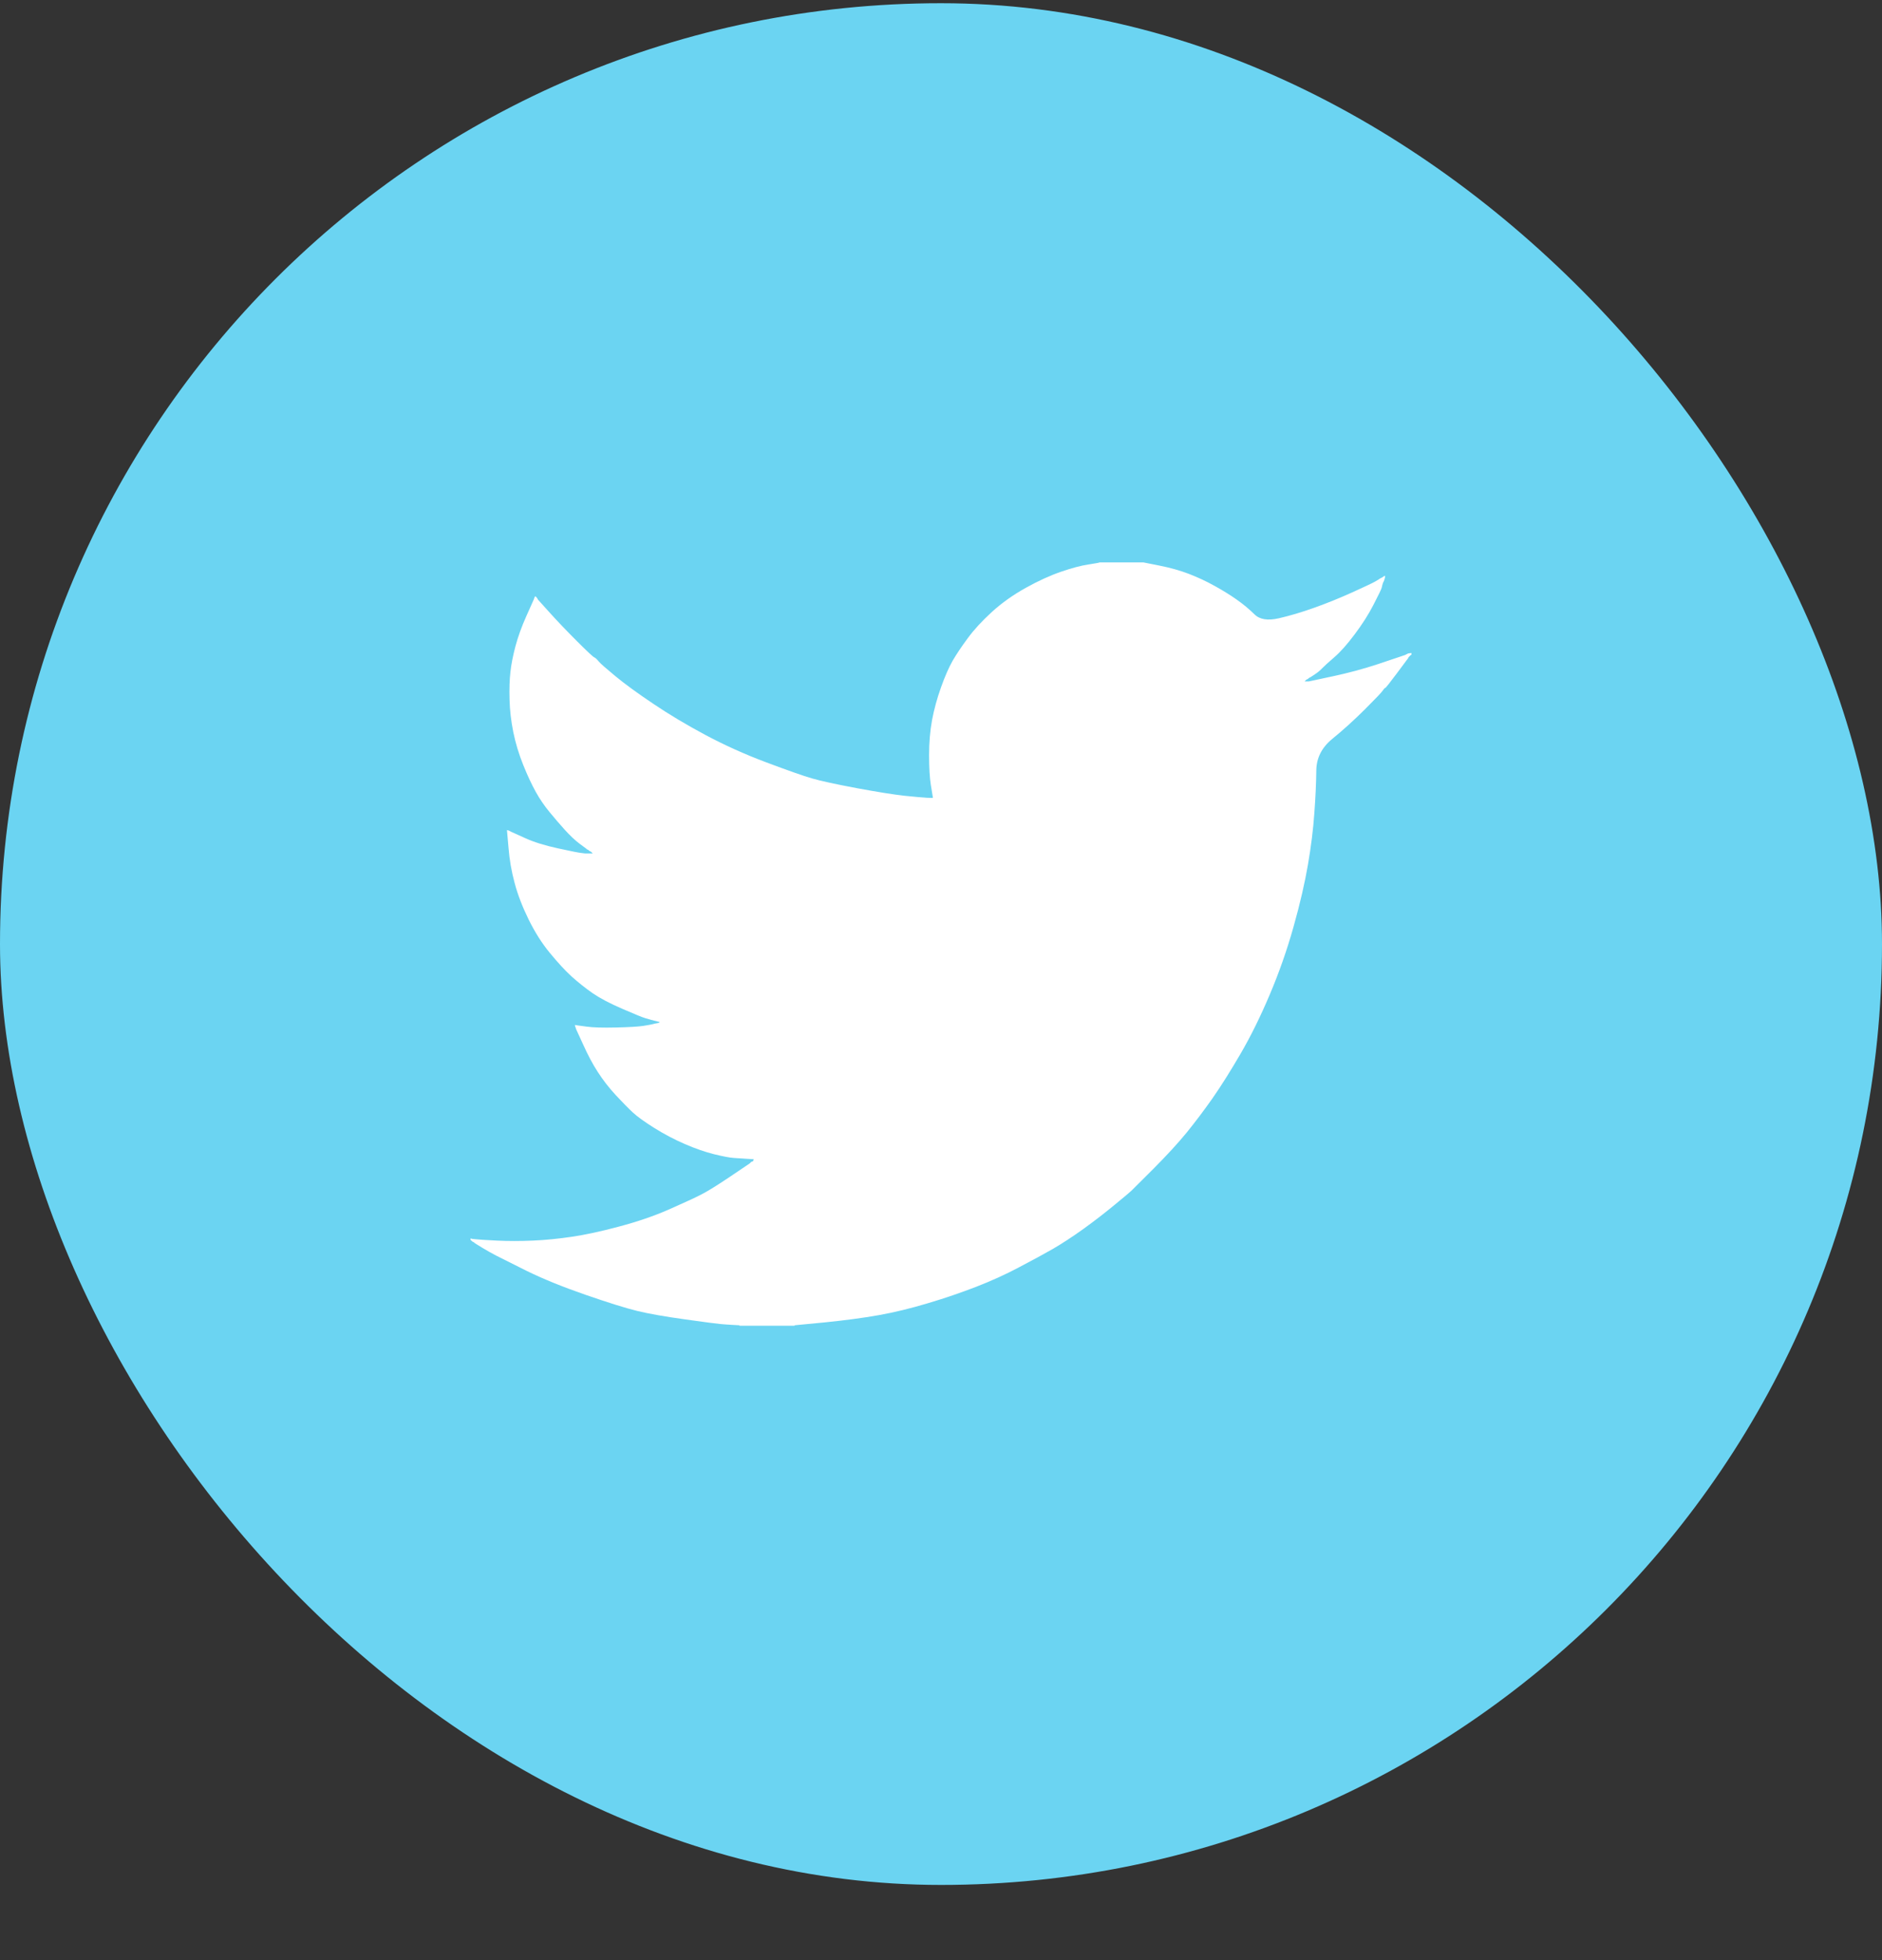 <svg width="24" height="25" viewBox="0 0 24 25" fill="none" xmlns="http://www.w3.org/2000/svg">
<rect x="0" y="0" width="24" height="25" fill="#333333" stroke="none"/>
<rect y="0.041" width="24" height="24" rx="12" fill="#6BD4F2"/>
<path d="M14.018 7.175V7.173H14.581L14.786 7.214C14.923 7.241 15.048 7.276 15.16 7.319C15.271 7.362 15.38 7.412 15.484 7.47C15.589 7.528 15.684 7.586 15.769 7.646C15.853 7.705 15.929 7.768 15.996 7.834C16.062 7.901 16.166 7.918 16.307 7.886C16.447 7.854 16.599 7.809 16.761 7.751C16.923 7.693 17.084 7.628 17.243 7.556C17.401 7.484 17.498 7.439 17.533 7.419C17.567 7.399 17.584 7.388 17.587 7.387L17.589 7.384L17.6 7.378L17.61 7.373L17.621 7.367L17.632 7.362L17.634 7.359L17.637 7.357L17.641 7.354L17.643 7.351L17.654 7.348L17.665 7.346L17.662 7.362L17.659 7.378L17.654 7.394L17.648 7.411L17.643 7.421L17.637 7.432L17.632 7.448C17.628 7.459 17.625 7.474 17.621 7.492C17.618 7.51 17.583 7.582 17.518 7.708C17.454 7.834 17.372 7.962 17.275 8.091C17.178 8.221 17.09 8.319 17.013 8.385C16.935 8.452 16.884 8.499 16.858 8.526C16.833 8.553 16.802 8.578 16.767 8.601L16.712 8.637L16.701 8.642L16.691 8.648L16.689 8.651L16.685 8.653L16.682 8.655L16.68 8.659L16.669 8.664L16.658 8.669L16.656 8.673L16.653 8.675L16.65 8.677L16.647 8.68L16.645 8.683L16.642 8.686L16.639 8.688L16.637 8.691H16.691L16.994 8.626C17.196 8.583 17.389 8.531 17.573 8.47L17.865 8.372L17.897 8.361L17.913 8.356L17.924 8.351L17.935 8.345L17.946 8.34L17.957 8.334L17.978 8.331L18 8.329V8.351L17.995 8.353L17.989 8.356L17.987 8.359L17.984 8.361L17.98 8.364L17.978 8.367L17.976 8.37L17.973 8.372L17.97 8.374L17.968 8.378L17.965 8.381L17.962 8.383L17.957 8.394L17.951 8.405L17.948 8.407C17.947 8.409 17.901 8.47 17.811 8.591C17.721 8.712 17.672 8.773 17.665 8.774C17.657 8.776 17.647 8.787 17.634 8.807C17.622 8.827 17.546 8.907 17.405 9.048C17.264 9.188 17.126 9.313 16.991 9.423C16.856 9.533 16.787 9.668 16.786 9.829C16.784 9.989 16.776 10.17 16.761 10.371C16.747 10.573 16.72 10.791 16.68 11.025C16.64 11.259 16.579 11.524 16.496 11.819C16.413 12.115 16.312 12.403 16.193 12.684C16.074 12.965 15.95 13.217 15.82 13.44C15.69 13.663 15.571 13.852 15.463 14.007C15.354 14.162 15.244 14.308 15.133 14.445C15.021 14.582 14.879 14.736 14.708 14.908C14.537 15.078 14.443 15.172 14.427 15.188C14.411 15.204 14.34 15.263 14.215 15.366C14.091 15.469 13.957 15.572 13.815 15.675C13.672 15.777 13.542 15.862 13.423 15.931C13.304 15.999 13.16 16.077 12.992 16.165C12.825 16.254 12.644 16.336 12.449 16.412C12.254 16.487 12.049 16.558 11.832 16.622C11.616 16.687 11.407 16.738 11.205 16.774C11.003 16.81 10.774 16.84 10.518 16.866L10.133 16.903V16.909H9.43V16.903L9.338 16.898C9.277 16.894 9.226 16.891 9.187 16.887C9.147 16.884 8.997 16.864 8.738 16.828C8.478 16.792 8.274 16.756 8.126 16.72C7.978 16.684 7.758 16.615 7.466 16.514C7.174 16.413 6.924 16.311 6.716 16.209C6.509 16.106 6.379 16.041 6.327 16.014C6.275 15.987 6.216 15.954 6.151 15.915L6.054 15.855L6.052 15.852L6.049 15.85L6.045 15.848L6.043 15.844L6.032 15.839L6.022 15.834L6.019 15.83L6.016 15.828L6.013 15.826L6.011 15.823L6.009 15.819L6.005 15.817H6V15.796L6.011 15.798L6.022 15.801L6.07 15.806C6.103 15.81 6.191 15.816 6.335 15.823C6.48 15.83 6.633 15.83 6.795 15.823C6.958 15.816 7.124 15.799 7.293 15.774C7.463 15.749 7.663 15.706 7.894 15.644C8.124 15.583 8.337 15.511 8.53 15.426C8.722 15.341 8.86 15.278 8.941 15.236C9.022 15.195 9.145 15.119 9.311 15.007L9.56 14.839L9.562 14.836L9.565 14.834L9.569 14.832L9.571 14.829L9.573 14.825L9.576 14.823L9.579 14.821L9.582 14.818L9.592 14.815L9.603 14.812L9.605 14.802L9.609 14.791L9.612 14.789L9.614 14.785L9.527 14.78C9.47 14.776 9.414 14.773 9.36 14.769C9.306 14.766 9.221 14.749 9.105 14.721C8.99 14.692 8.866 14.649 8.732 14.591C8.599 14.533 8.469 14.465 8.343 14.386C8.216 14.306 8.125 14.24 8.069 14.188C8.013 14.136 7.941 14.062 7.852 13.967C7.764 13.872 7.688 13.773 7.623 13.672C7.558 13.572 7.496 13.455 7.437 13.323L7.347 13.127L7.342 13.111L7.336 13.094L7.333 13.084L7.331 13.073L7.347 13.075L7.363 13.078L7.482 13.094C7.562 13.105 7.686 13.109 7.856 13.105C8.025 13.101 8.142 13.094 8.207 13.084C8.272 13.073 8.312 13.066 8.326 13.062L8.348 13.056L8.375 13.051L8.402 13.046L8.404 13.043L8.408 13.04L8.411 13.038L8.413 13.035L8.391 13.03L8.37 13.024L8.348 13.019L8.326 13.013L8.305 13.008C8.29 13.004 8.265 12.997 8.229 12.986C8.193 12.976 8.096 12.936 7.937 12.867C7.778 12.799 7.652 12.732 7.558 12.668C7.464 12.602 7.375 12.531 7.29 12.455C7.205 12.377 7.113 12.277 7.012 12.154C6.911 12.032 6.821 11.889 6.741 11.727C6.662 11.565 6.602 11.411 6.563 11.263C6.523 11.116 6.497 10.966 6.485 10.814L6.465 10.587L6.476 10.59L6.487 10.593L6.498 10.598L6.509 10.604L6.519 10.609L6.53 10.614L6.698 10.69C6.81 10.741 6.949 10.784 7.115 10.82C7.28 10.856 7.38 10.876 7.412 10.879L7.461 10.885H7.558L7.556 10.881L7.553 10.879L7.55 10.877L7.547 10.874L7.545 10.87L7.542 10.868L7.539 10.866L7.537 10.863L7.526 10.858L7.515 10.852L7.513 10.849L7.509 10.847L7.506 10.845L7.504 10.841L7.493 10.836L7.482 10.831L7.48 10.827C7.478 10.826 7.447 10.803 7.387 10.758C7.328 10.713 7.266 10.654 7.201 10.582C7.136 10.51 7.071 10.434 7.006 10.355C6.941 10.276 6.883 10.191 6.833 10.101C6.783 10.011 6.729 9.897 6.673 9.758C6.617 9.619 6.575 9.48 6.546 9.339C6.518 9.199 6.501 9.06 6.498 8.923C6.494 8.786 6.498 8.669 6.509 8.572C6.519 8.475 6.541 8.365 6.573 8.243C6.606 8.12 6.653 7.99 6.714 7.854L6.806 7.648L6.812 7.632L6.817 7.616L6.82 7.614L6.822 7.61L6.825 7.607L6.828 7.605L6.831 7.607L6.833 7.61L6.835 7.614L6.839 7.616L6.842 7.618L6.844 7.621L6.846 7.625L6.849 7.627L6.855 7.637L6.86 7.648L6.863 7.65L6.866 7.654L7.012 7.816C7.109 7.924 7.225 8.045 7.358 8.178C7.491 8.311 7.565 8.38 7.58 8.385C7.594 8.391 7.612 8.408 7.634 8.435C7.656 8.462 7.728 8.525 7.85 8.626C7.973 8.727 8.133 8.844 8.332 8.977C8.53 9.111 8.75 9.242 8.992 9.372C9.234 9.501 9.493 9.619 9.771 9.723C10.049 9.827 10.243 9.896 10.355 9.928C10.467 9.961 10.658 10.002 10.929 10.053C11.199 10.103 11.403 10.135 11.54 10.15C11.677 10.164 11.771 10.172 11.822 10.175L11.897 10.177L11.895 10.161L11.892 10.144L11.87 10.009C11.856 9.919 11.848 9.793 11.848 9.631C11.848 9.469 11.861 9.32 11.886 9.183C11.912 9.046 11.95 8.907 12 8.767C12.05 8.626 12.1 8.513 12.148 8.428C12.197 8.344 12.261 8.248 12.341 8.14C12.42 8.032 12.523 7.92 12.649 7.805C12.775 7.69 12.92 7.587 13.082 7.497C13.244 7.407 13.394 7.339 13.531 7.292C13.668 7.245 13.784 7.214 13.877 7.2C13.971 7.185 14.018 7.177 14.018 7.175Z" fill="white"/>
</svg>

